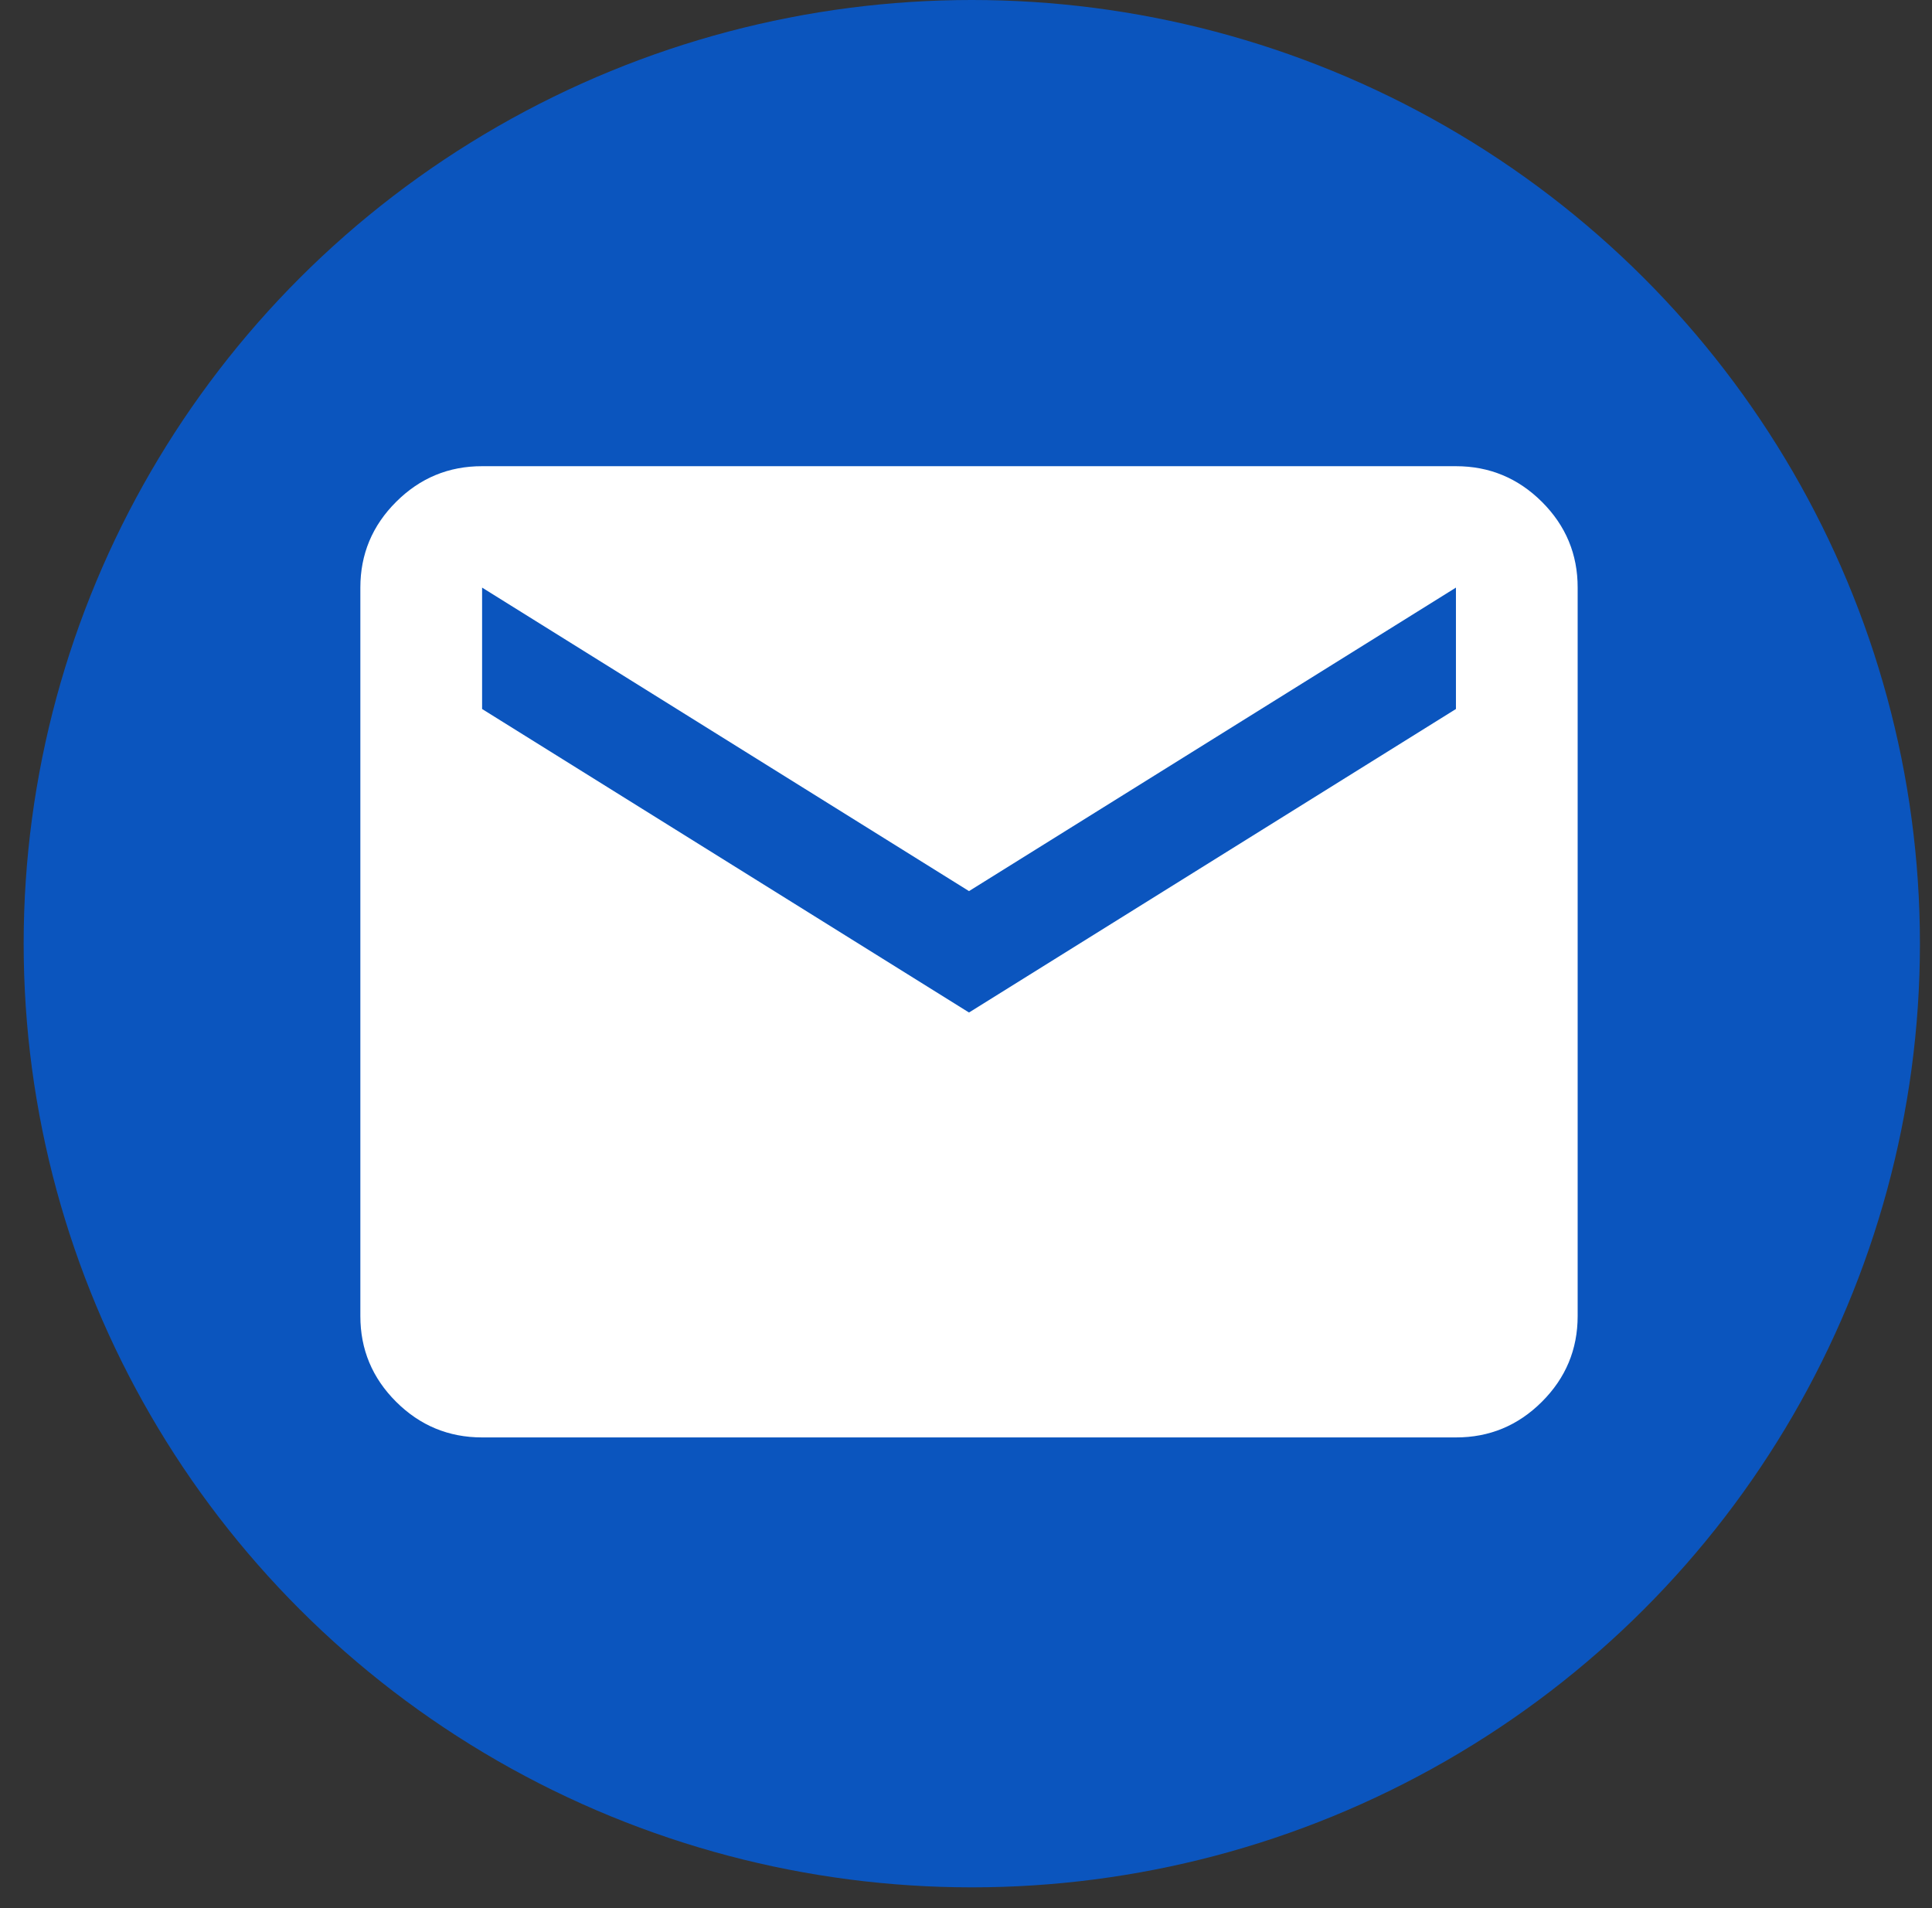 <svg width="81" height="80" viewBox="0 0 81 80" fill="none" xmlns="http://www.w3.org/2000/svg">
<rect x="0" y="0" width="81" height="80" fill="#333333" stroke="none"/>
<ellipse cx="40.743" cy="39.565" rx="39.751" ry="39.565" fill="#0B55BE"/>
<path d="M20.212 60.266C18.808 60.266 17.606 59.767 16.606 58.77C15.606 57.772 15.107 56.574 15.108 55.176V24.636C15.108 23.236 15.608 22.037 16.609 21.04C17.609 20.042 18.81 19.544 20.212 19.546H61.041C62.444 19.546 63.646 20.045 64.647 21.042C65.647 22.04 66.146 23.238 66.144 24.636V55.176C66.144 56.576 65.644 57.775 64.644 58.772C63.644 59.77 62.443 60.268 61.041 60.266H20.212ZM40.626 42.451L61.041 29.726V24.636L40.626 37.361L20.212 24.636V29.726L40.626 42.451Z" fill="white"/>
</svg>
